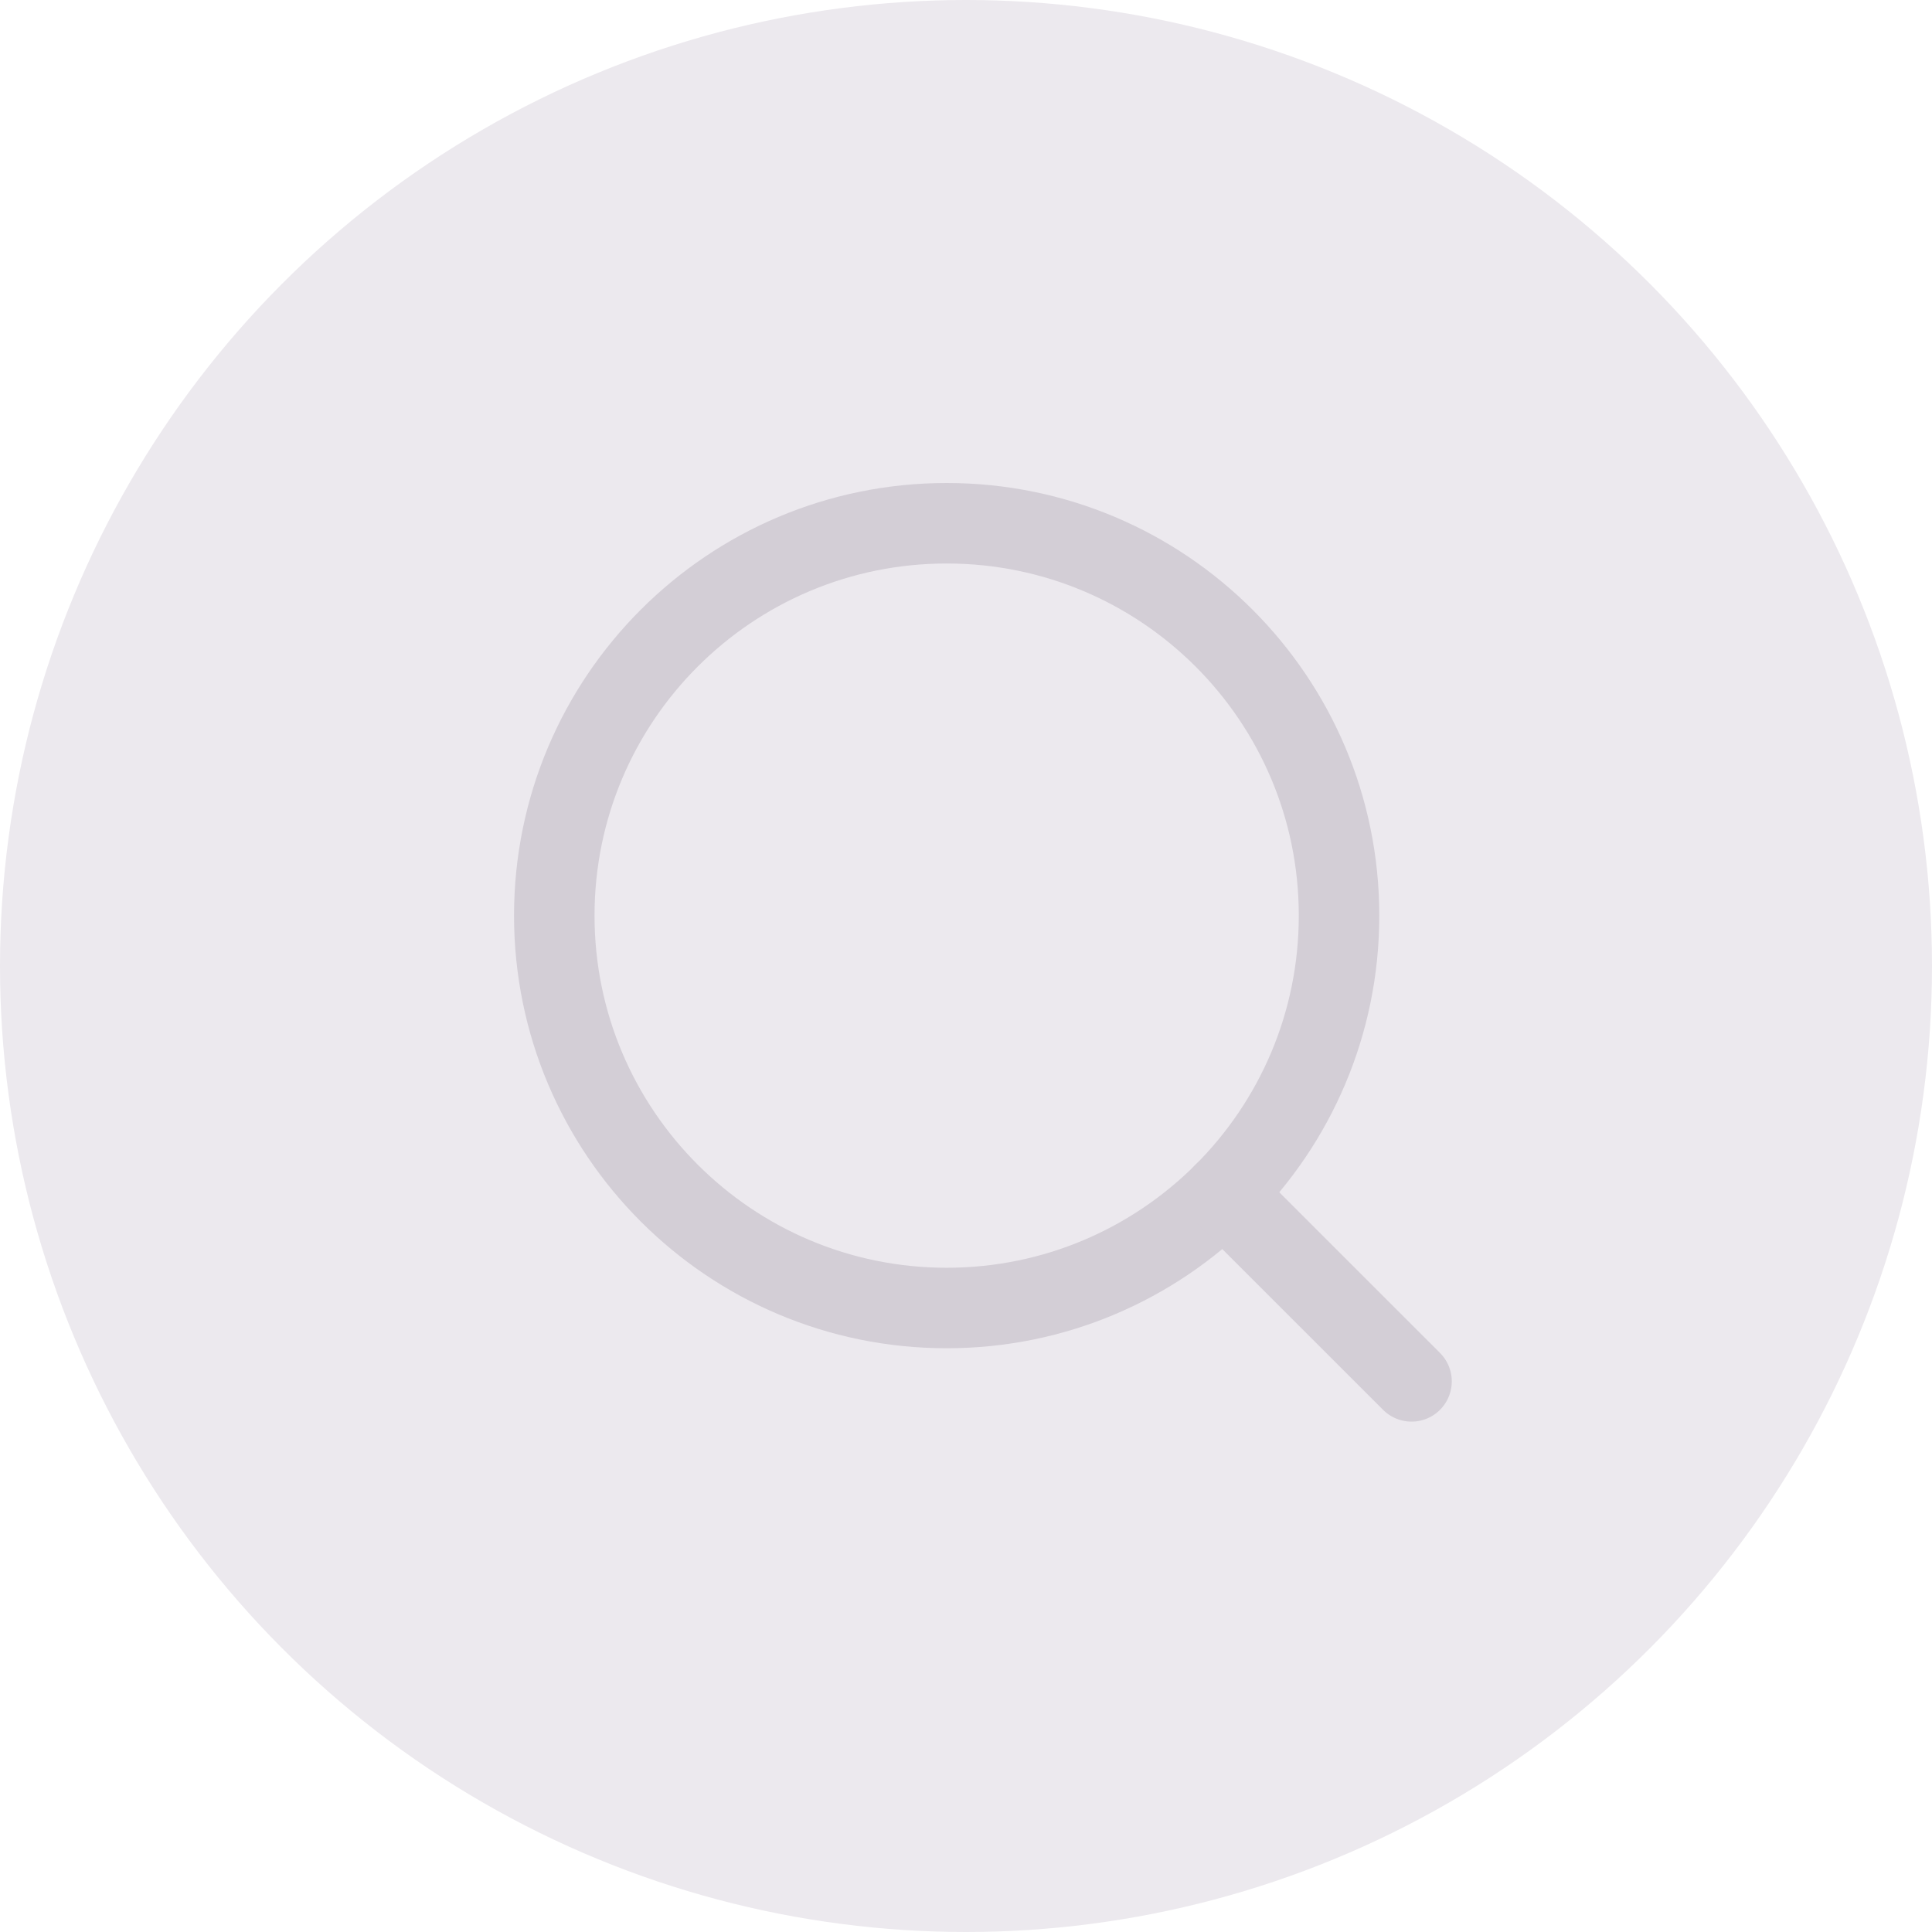 <svg width="48" height="48" viewBox="0 0 48 48" fill="none" xmlns="http://www.w3.org/2000/svg">
<circle cx="24" cy="24" r="24" fill="#ECE9EE"/>
<path d="M23.52 32.497C28.903 32.497 33.268 28.132 33.268 22.748C33.268 17.364 28.903 13 23.52 13C18.136 13 13.771 17.364 13.771 22.748C13.771 28.132 18.136 32.497 23.52 32.497Z" fill="#ECE9EE" stroke="#D3CED6" stroke-width="2" stroke-linecap="round" stroke-linejoin="round"/>
<path d="M35.069 34.32L30.4 29.652" stroke="#D3CED6" stroke-width="2" stroke-linecap="round" stroke-linejoin="round"/>
</svg>
